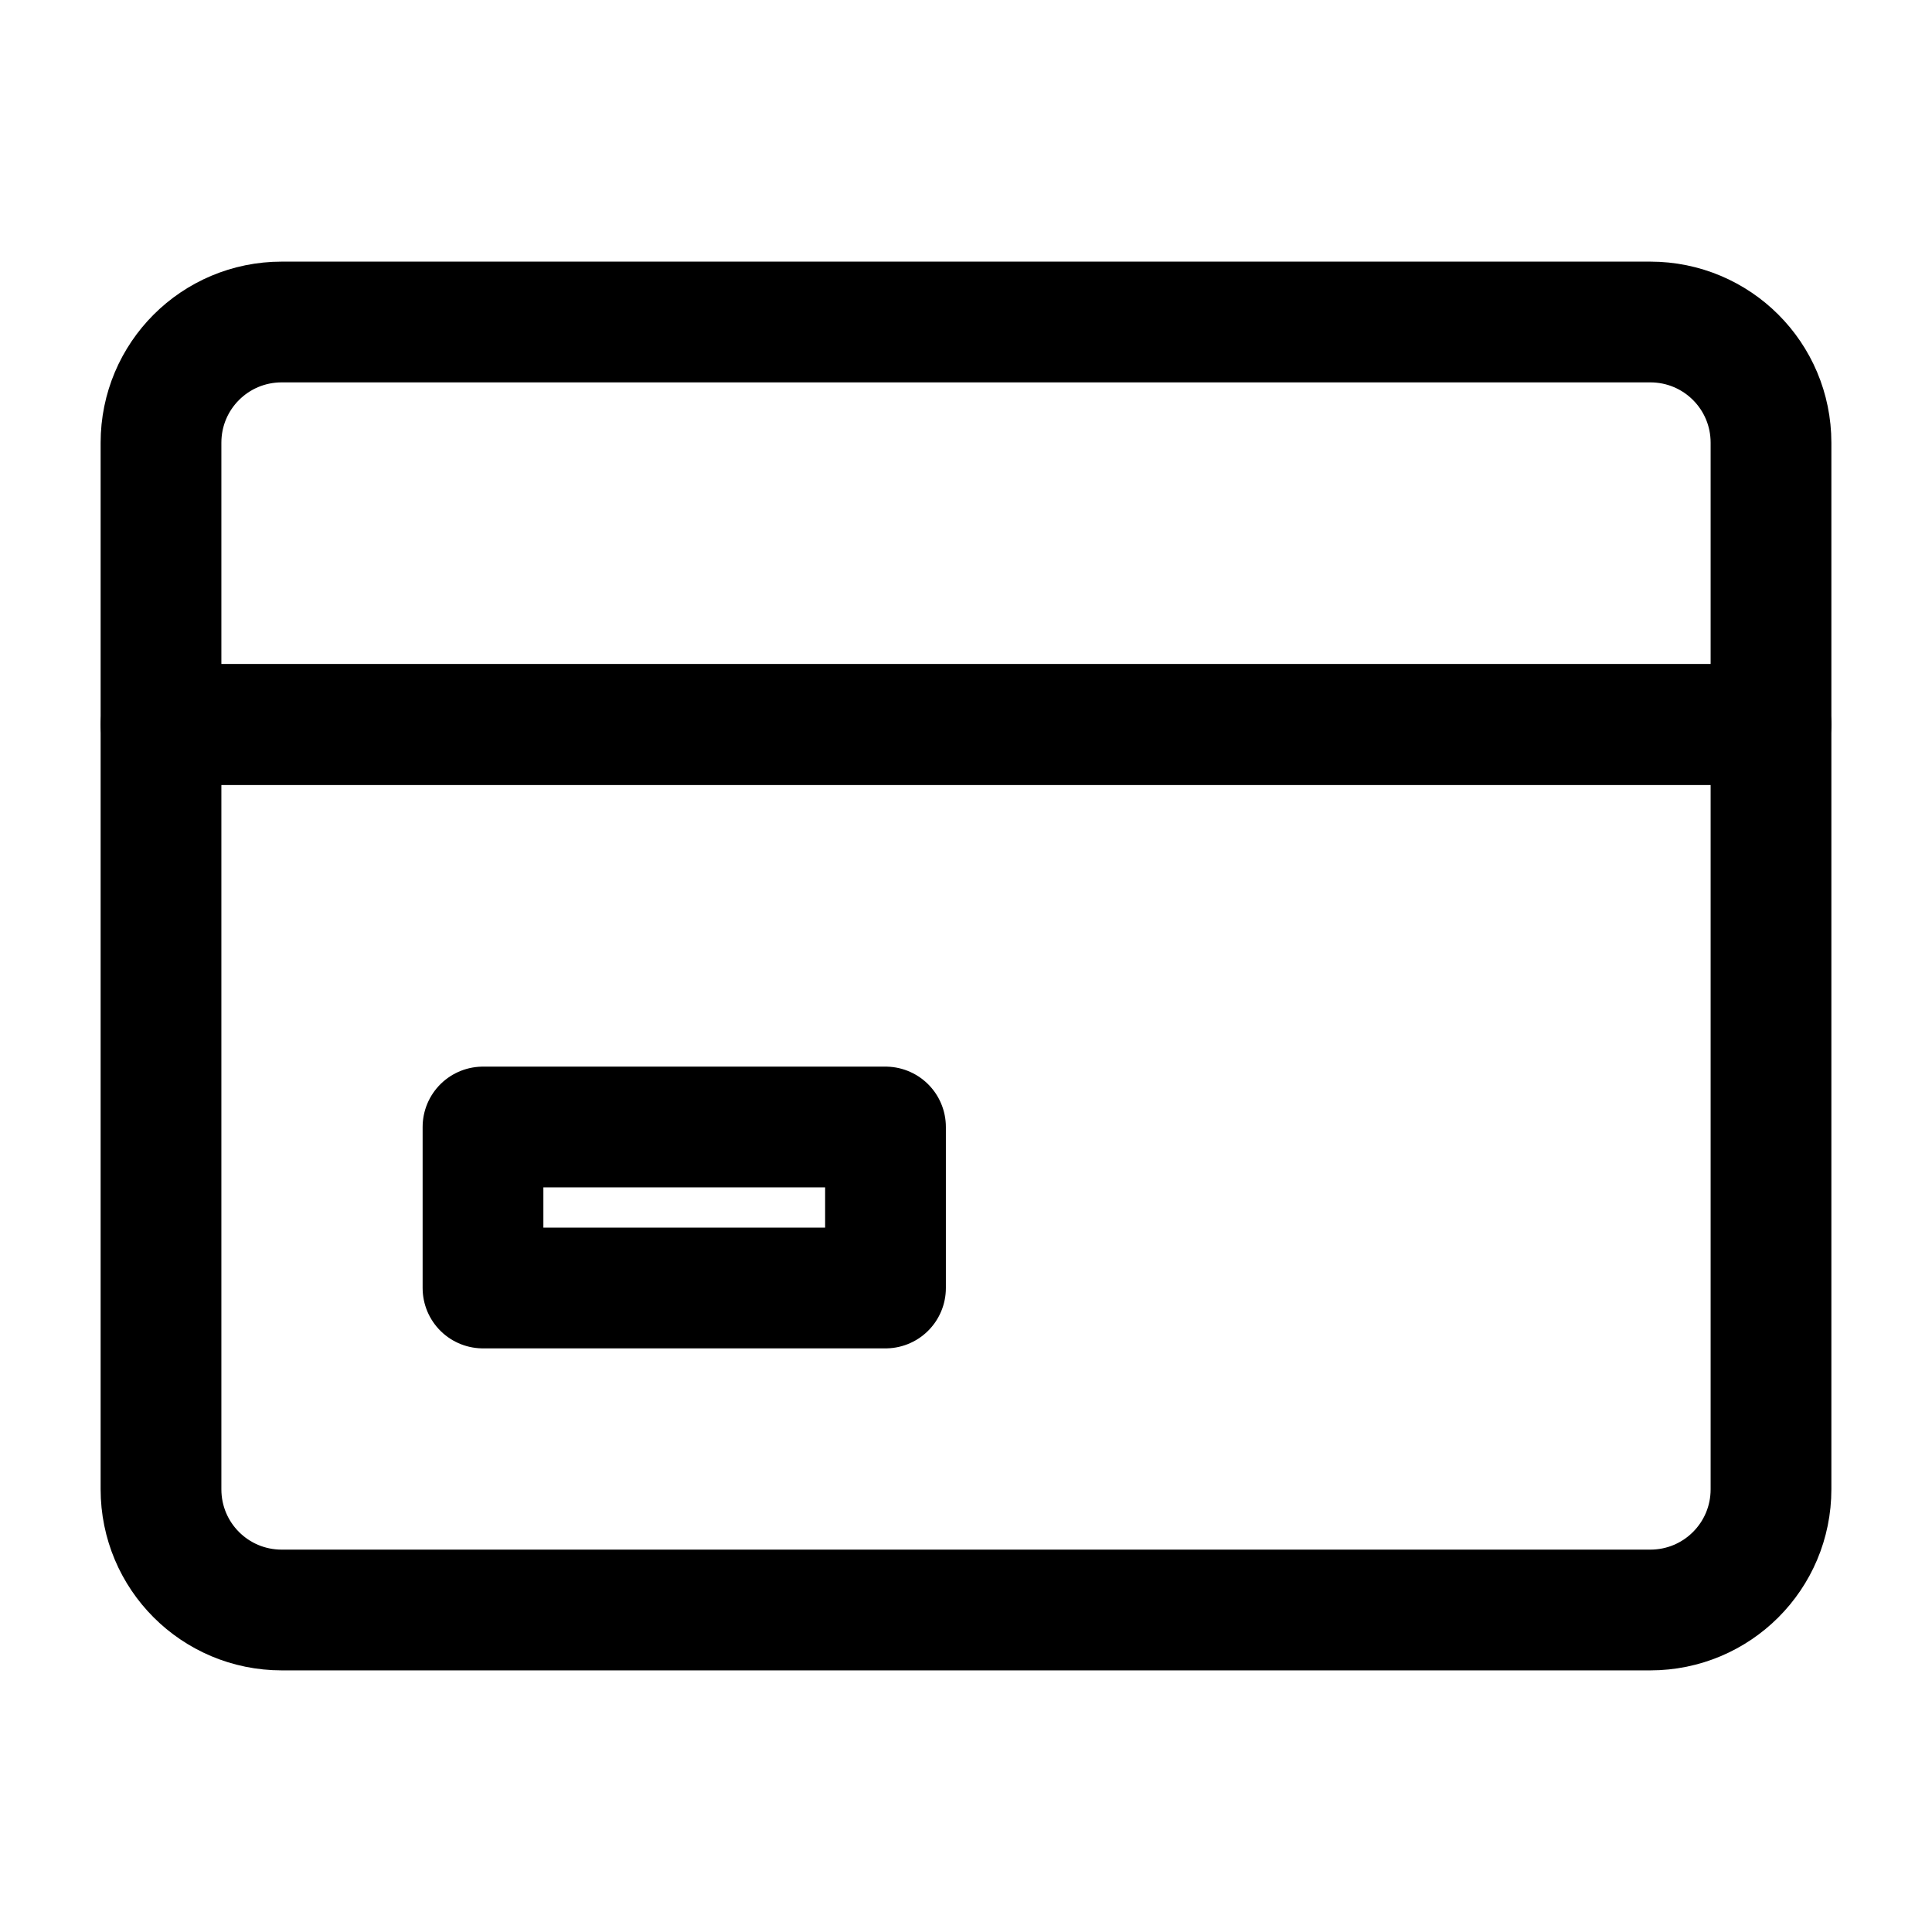 <svg width="24" height="24" viewBox="0 0 24 24" fill="none" xmlns="http://www.w3.org/2000/svg">
<path fill-rule="evenodd" clip-rule="evenodd" d="M22 9H2V5.5C2 4.67 2.67 4 3.5 4H20.5C21.33 4 22 4.67 22 5.5V9Z" stroke="black" stroke-width="1.5" stroke-miterlimit="10" stroke-linecap="round" stroke-linejoin="round"/>
<path d="M11 14H6V16H11V14Z" stroke="black" stroke-width="1.5" stroke-miterlimit="10" stroke-linecap="round" stroke-linejoin="round"/>
<path fill-rule="evenodd" clip-rule="evenodd" d="M20.5 20H3.5C2.67 20 2 19.33 2 18.5V9H22V18.5C22 19.33 21.33 20 20.5 20Z" stroke="black" stroke-width="1.5" stroke-miterlimit="10" stroke-linecap="round" stroke-linejoin="round"/>
</svg>
